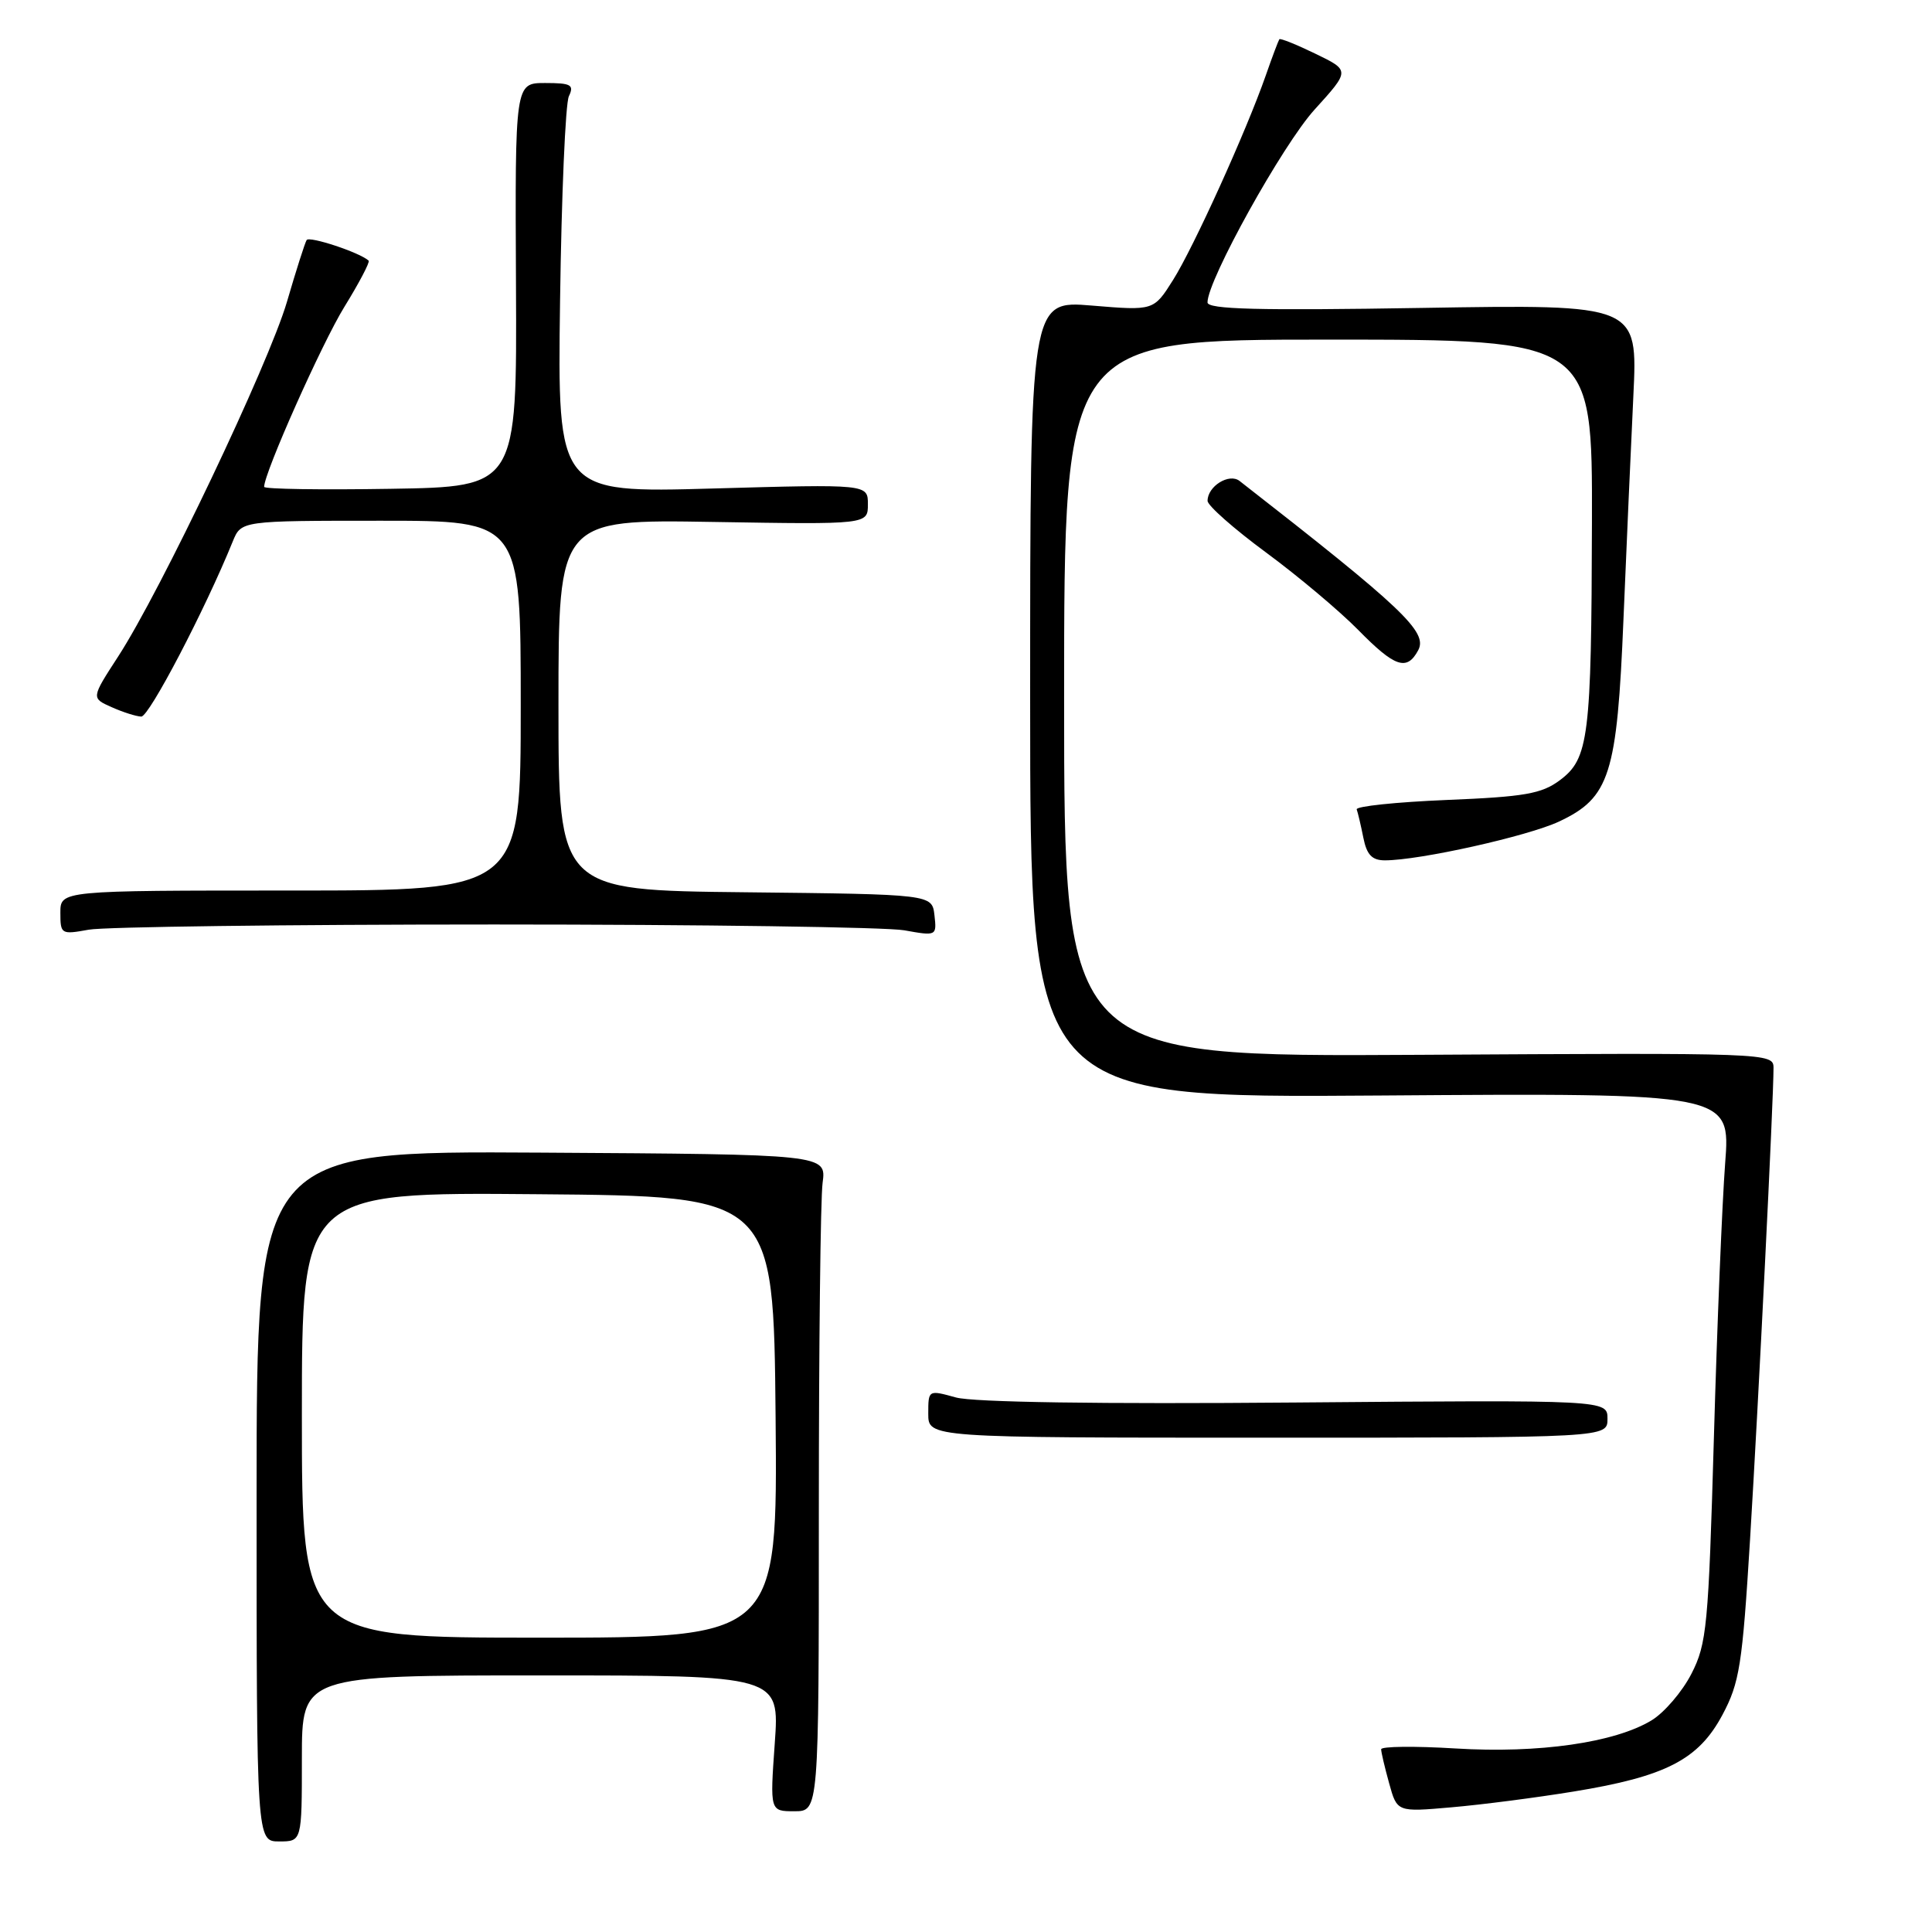 <?xml version="1.0" encoding="UTF-8" standalone="no"?>
<!DOCTYPE svg PUBLIC "-//W3C//DTD SVG 1.1//EN" "http://www.w3.org/Graphics/SVG/1.1/DTD/svg11.dtd" >
<svg xmlns="http://www.w3.org/2000/svg" xmlns:xlink="http://www.w3.org/1999/xlink" version="1.1" viewBox="0 0 256 256">
 <g >
 <path fill="currentColor"
d=" M 40.00 233.00 C 40.00 222.00 40.00 222.00 71.65 222.00 C 103.30 222.00 103.30 222.00 102.66 231.00 C 102.02 240.00 102.02 240.00 105.26 240.00 C 108.50 240.00 108.50 240.00 108.50 200.25 C 108.50 178.39 108.72 158.80 109.00 156.73 C 109.50 152.96 109.50 152.96 71.75 152.73 C 34.00 152.50 34.00 152.50 34.00 198.25 C 34.00 244.00 34.00 244.00 37.00 244.00 C 40.00 244.00 40.00 244.00 40.00 233.00 Z  M 208.50 237.39 C 220.72 235.40 225.06 233.17 228.23 227.23 C 230.50 222.98 230.87 220.64 231.89 204.00 C 232.99 186.11 235.01 145.58 235.00 141.50 C 235.00 139.52 234.42 139.50 188.00 139.77 C 141.00 140.04 141.00 140.04 141.00 92.52 C 141.00 45.00 141.00 45.00 176.00 45.00 C 211.00 45.00 211.00 45.00 210.94 69.25 C 210.87 97.74 210.53 100.52 206.68 103.39 C 204.28 105.18 202.03 105.58 191.68 106.00 C 184.98 106.28 179.62 106.84 179.77 107.25 C 179.92 107.66 180.32 109.34 180.65 111.00 C 181.10 113.27 181.80 114.00 183.51 114.00 C 188.10 114.00 202.44 110.80 206.58 108.86 C 213.31 105.70 214.27 102.66 215.12 82.00 C 215.52 72.38 216.11 59.06 216.43 52.42 C 217.01 40.33 217.01 40.33 188.51 40.80 C 166.70 41.16 160.00 40.99 160.00 40.07 C 160.00 37.11 169.95 19.19 174.19 14.52 C 178.89 9.34 178.89 9.34 174.32 7.13 C 171.81 5.91 169.65 5.04 169.52 5.20 C 169.40 5.37 168.58 7.52 167.72 10.00 C 165.12 17.43 158.16 32.78 155.43 37.11 C 152.87 41.17 152.87 41.17 144.68 40.49 C 136.50 39.81 136.50 39.81 136.50 92.65 C 136.50 145.50 136.50 145.50 182.91 145.16 C 229.31 144.83 229.31 144.83 228.59 154.16 C 228.20 159.30 227.52 175.65 227.10 190.50 C 226.38 215.52 226.16 217.81 224.12 221.79 C 222.91 224.15 220.54 226.92 218.85 227.95 C 213.98 230.91 203.90 232.36 192.85 231.68 C 187.43 231.35 183.00 231.40 183.01 231.79 C 183.01 232.18 183.49 234.21 184.07 236.30 C 185.12 240.11 185.12 240.11 192.31 239.48 C 196.27 239.14 203.55 238.20 208.50 237.39 Z  M 213.00 188.00 C 213.00 185.50 213.00 185.50 171.66 185.84 C 145.77 186.06 128.96 185.81 126.66 185.17 C 123.00 184.16 123.00 184.16 123.00 187.33 C 123.00 190.50 123.00 190.50 168.00 190.50 C 213.00 190.50 213.00 190.50 213.00 188.00 Z  M 65.50 122.50 C 93.00 122.50 117.44 122.85 119.82 123.27 C 124.10 124.04 124.13 124.02 123.82 121.27 C 123.50 118.50 123.50 118.50 98.75 118.23 C 74.00 117.97 74.00 117.97 74.00 93.39 C 74.00 68.82 74.00 68.82 94.50 69.16 C 115.00 69.50 115.00 69.50 115.00 66.82 C 115.00 64.15 115.00 64.15 94.44 64.73 C 73.87 65.31 73.87 65.31 74.21 39.91 C 74.40 25.93 74.92 13.71 75.38 12.75 C 76.10 11.24 75.67 11.00 72.23 11.00 C 68.24 11.00 68.24 11.00 68.37 37.75 C 68.50 64.50 68.50 64.50 51.75 64.77 C 42.54 64.92 35.00 64.81 35.00 64.51 C 35.00 62.66 42.64 45.52 45.62 40.68 C 47.59 37.49 49.04 34.72 48.85 34.54 C 47.71 33.47 40.97 31.24 40.63 31.81 C 40.40 32.19 39.22 35.88 38.02 40.00 C 35.59 48.27 21.28 78.34 15.65 87.00 C 12.08 92.50 12.08 92.50 14.79 93.70 C 16.28 94.37 18.05 94.93 18.72 94.95 C 19.75 94.99 27.15 80.84 30.84 71.75 C 31.96 69.00 31.96 69.00 50.48 69.00 C 69.00 69.00 69.00 69.00 69.00 93.50 C 69.00 118.00 69.00 118.00 38.50 118.00 C 8.00 118.00 8.00 118.00 8.00 120.94 C 8.00 123.79 8.11 123.85 11.75 123.19 C 13.81 122.81 38.00 122.50 65.50 122.50 Z  M 187.92 86.16 C 189.21 83.74 185.90 80.60 164.25 63.73 C 162.86 62.65 160.00 64.44 160.01 66.37 C 160.01 66.99 163.50 70.07 167.76 73.21 C 172.02 76.35 177.51 80.97 179.96 83.46 C 184.83 88.42 186.42 88.96 187.92 86.16 Z  M 40.00 187.49 C 40.00 157.97 40.00 157.97 71.25 158.24 C 102.50 158.50 102.50 158.50 102.77 187.75 C 103.03 217.00 103.03 217.00 71.52 217.00 C 40.00 217.00 40.00 217.00 40.00 187.49 Z "/>
</g>
</svg>